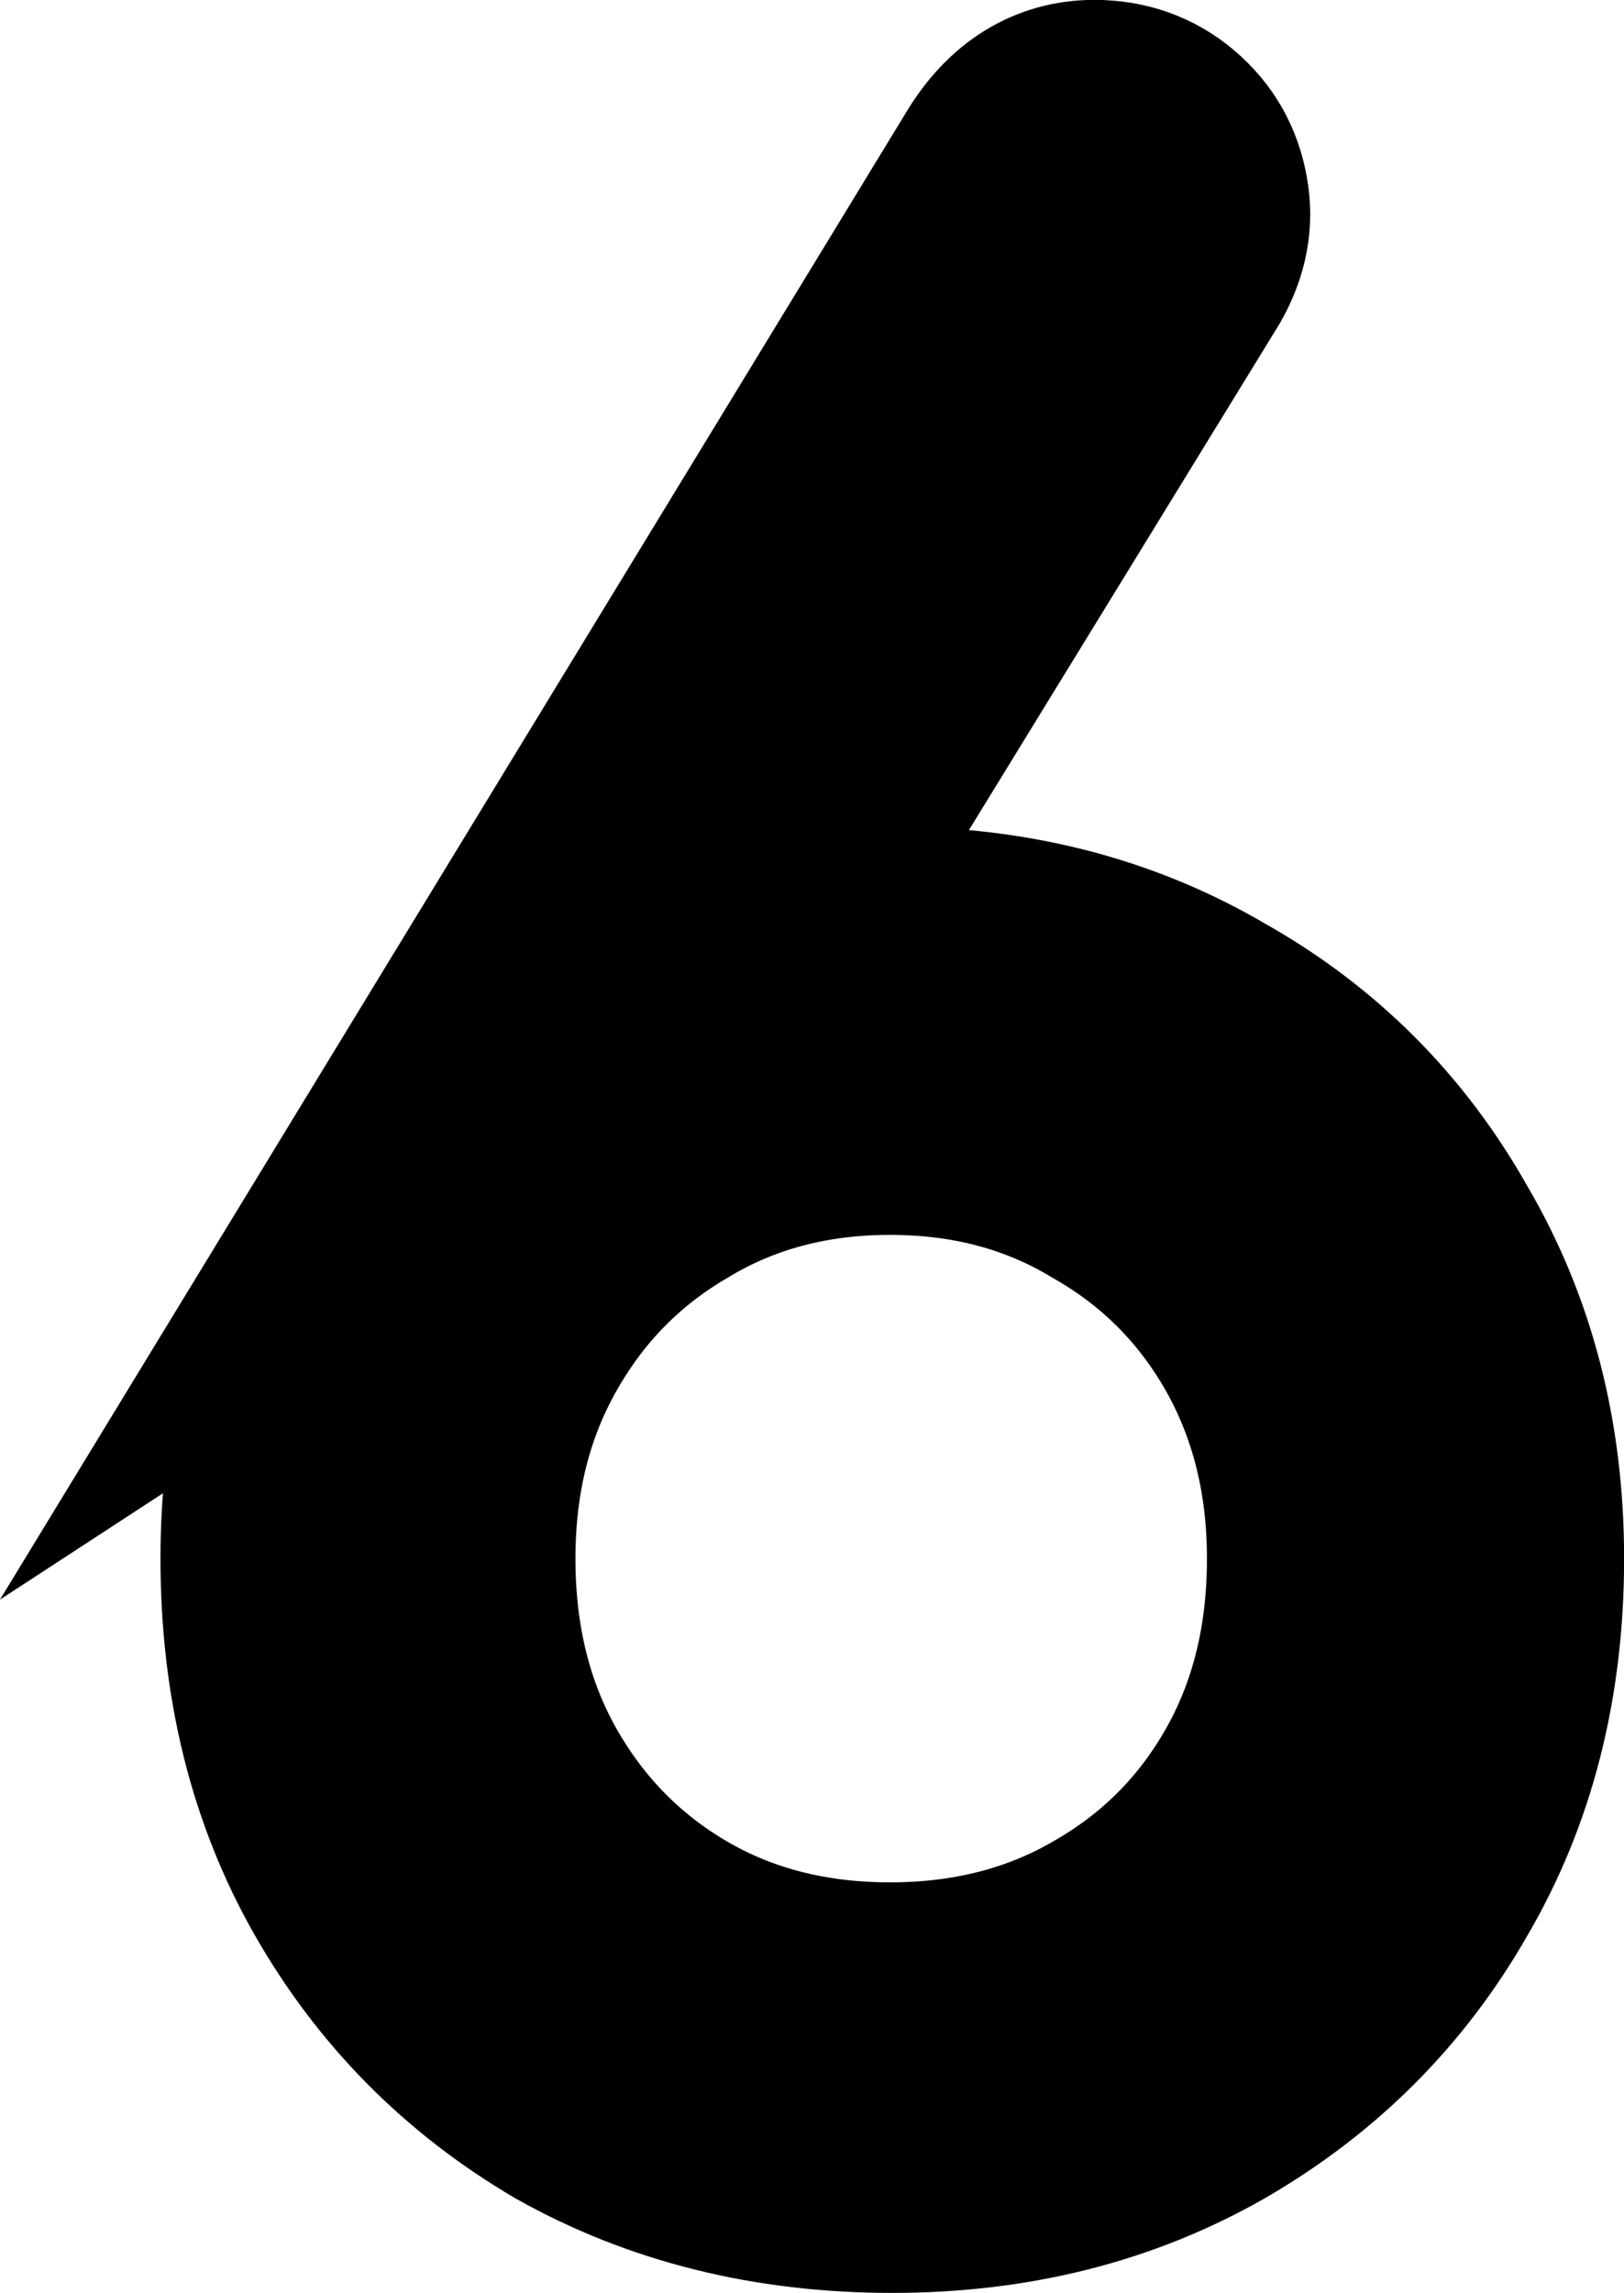 <svg version="1.1" xmlns="http://www.w3.org/2000/svg" xmlns:xlink="http://www.w3.org/1999/xlink" width="14.805" height="20.899" viewBox="-2.212,-0.75,14.805,20.899"><g transform="translate(-234.078,-170.301)"><g data-paper-data="{&quot;isPaintingLayer&quot;:true}" fill="#000000" fill-rule="nonzero" stroke="#000000" stroke-width="2" stroke-linecap="square" stroke-linejoin="miter" stroke-miterlimit="10" stroke-dasharray="" stroke-dashoffset="0" style="mix-blend-mode: normal"><path d="M240,189.449c-1.094,0 -2.073,-0.243 -2.937,-0.729c-0.851,-0.5 -1.519,-1.175 -2.005,-2.026c-0.486,-0.851 -0.729,-1.83 -0.729,-2.937c0,-1.08 0.243,-2.046 0.729,-2.897c0.486,-0.864 1.155,-1.539 2.005,-2.026c0.864,-0.5 1.843,-0.749 2.937,-0.749c1.08,0 2.046,0.25 2.897,0.749c0.864,0.486 1.539,1.161 2.026,2.026c0.5,0.851 0.749,1.816 0.749,2.897c0,1.107 -0.25,2.086 -0.749,2.937c-0.486,0.851 -1.161,1.526 -2.026,2.026c-0.851,0.486 -1.816,0.729 -2.897,0.729zM239.98,187.707c0.743,0 1.404,-0.169 1.985,-0.506c0.594,-0.338 1.06,-0.803 1.398,-1.398c0.338,-0.594 0.506,-1.276 0.506,-2.046c0,-0.756 -0.169,-1.431 -0.506,-2.026c-0.338,-0.594 -0.803,-1.06 -1.398,-1.398c-0.581,-0.351 -1.242,-0.527 -1.985,-0.527c-0.743,0 -1.404,0.176 -1.985,0.527c-0.581,0.338 -1.04,0.803 -1.377,1.398c-0.338,0.594 -0.506,1.269 -0.506,2.026c0,0.77 0.169,1.452 0.506,2.046c0.338,0.594 0.797,1.06 1.377,1.398c0.581,0.338 1.242,0.506 1.985,0.506zM235.017,180.881l5.975,-9.804c0.216,-0.351 0.5,-0.527 0.851,-0.527c0.243,0 0.452,0.074 0.628,0.223c0.176,0.149 0.284,0.338 0.324,0.567c0.041,0.216 0,0.432 -0.122,0.648l-3.99,6.502z"/></g></g></svg>